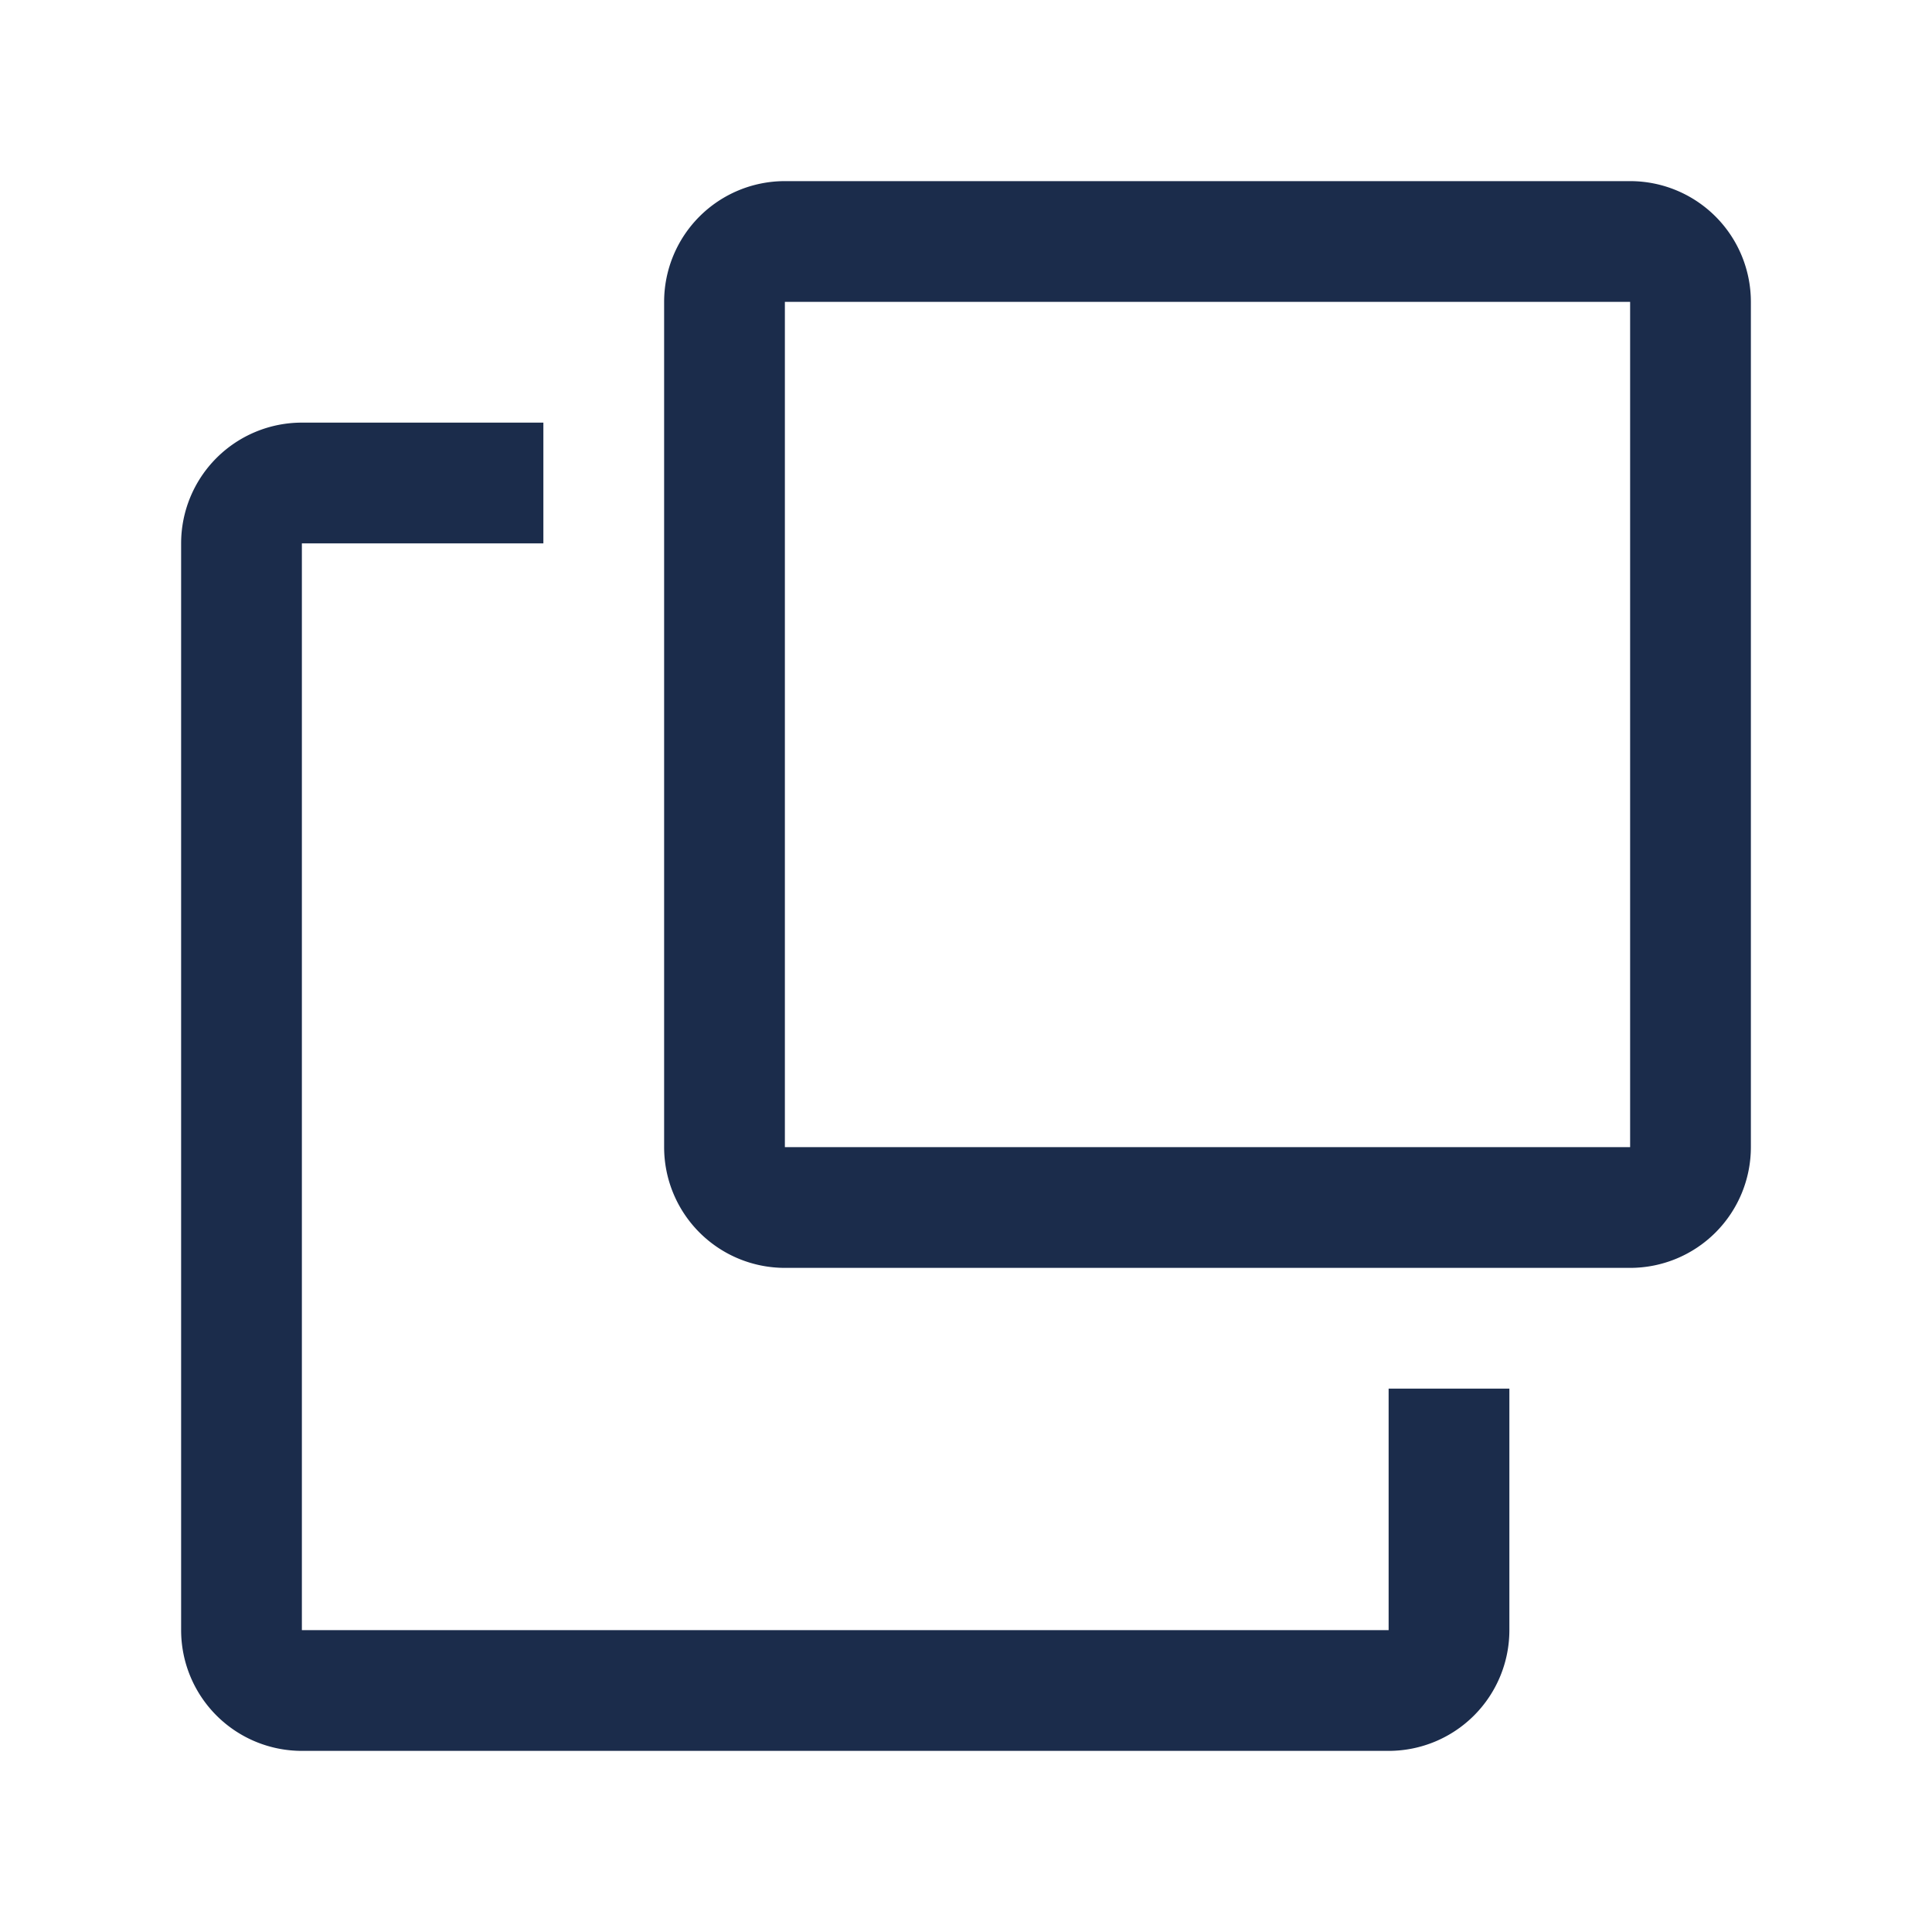 <svg xmlns="http://www.w3.org/2000/svg" width="16" height="16" viewBox="0 0 16 16">
    <g fill="none" fill-rule="evenodd">
        <path fill="#1B2C4B" fill-rule="nonzero" d="M13.5 2.5v7h-7v-7h7zm0-1h-7a1 1 0 0 0-1 1v7a1 1 0 0 0 1 1h7a1 1 0 0 0 1-1v-7a1 1 0 0 0-1-1zm-2 10v2h-9v-9h2v-1h-2a1 1 0 0 0-1 1v9a1 1 0 0 0 1 1h9a1 1 0 0 0 1-1v-2h-1z"/>
    </g>
</svg>
